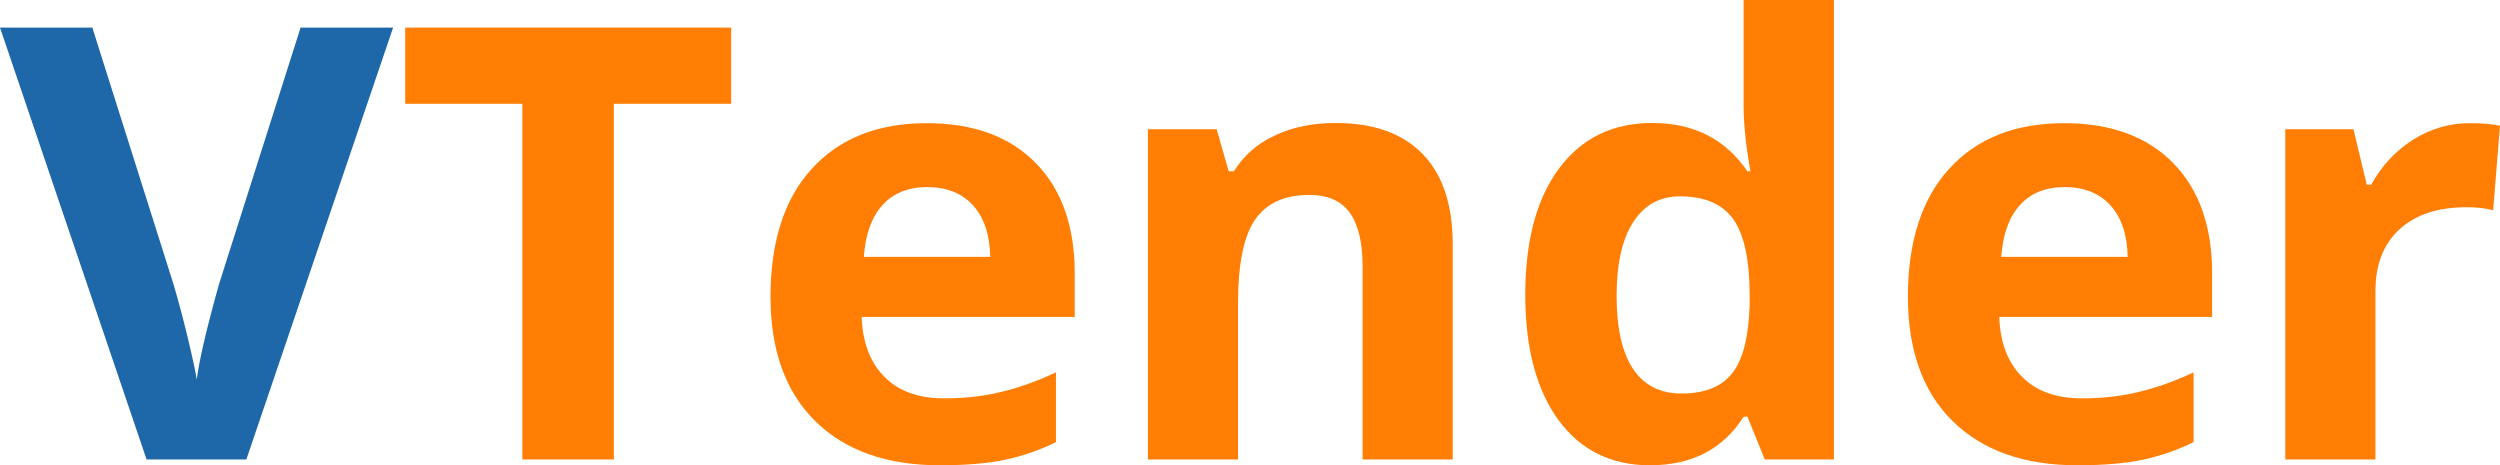 <?xml version="1.0" encoding="utf-8"?>
<!-- Generator: Adobe Illustrator 18.0.0, SVG Export Plug-In . SVG Version: 6.00 Build 0)  -->
<!DOCTYPE svg PUBLIC "-//W3C//DTD SVG 1.1//EN" "http://www.w3.org/Graphics/SVG/1.1/DTD/svg11.dtd">
<svg version="1.1" id="Слой_1" xmlns="http://www.w3.org/2000/svg" xmlns:xlink="http://www.w3.org/1999/xlink" x="0px" y="0px"
	 viewBox="0 93.1 1240.1 230.9" enable-background="new 0 93.1 1240.1 230.9" xml:space="preserve">
<g enable-background="new    ">
	<path fill="#1E68A9" d="M149.1,106.8H195L122.2,321H72.7L0,106.8h45.8l40.3,127.4c2.2,7.5,4.6,16.3,7,26.3c2.4,10,3.9,17,4.5,20.9
		c1.1-9,4.7-24.7,11-47.2L149.1,106.8z"/>
</g>
<g enable-background="new    ">
	<path fill="#FF7E03" d="M304.5,321h-45.4V144.6H201v-37.8h161.7v37.8h-58.2V321z"/>
	<path fill="#FF7E03" d="M466.3,323.9c-26.4,0-47-7.3-61.8-21.8c-14.8-14.5-22.3-35.2-22.3-61.8c0-27.4,6.9-48.7,20.6-63.6
		c13.7-15,32.7-22.5,56.9-22.5c23.1,0,41.2,6.6,54.1,19.8s19.3,31.4,19.3,54.6v21.7H427.4c0.5,12.7,4.2,22.6,11.3,29.7
		c7,7.1,16.9,10.7,29.6,10.7c9.9,0,19.2-1,28-3.1s18-5.3,27.5-9.8v34.6c-7.8,3.9-16.2,6.8-25,8.7C489.9,323,479.1,323.9,466.3,323.9
		z M460,185.9c-9.5,0-16.9,3-22.3,9c-5.4,6-8.4,14.5-9.2,25.6h62.7c-0.2-11-3.1-19.6-8.6-25.6S469.4,185.9,460,185.9z"/>
	<path fill="#FF7E03" d="M720.6,321h-44.7v-95.7c0-11.8-2.1-20.7-6.3-26.6c-4.2-5.9-10.9-8.9-20.1-8.9c-12.5,0-21.5,4.2-27.1,12.5
		s-8.3,22.2-8.3,41.5V321h-44.7V157.2h34.1l6,20.9h2.5c5-7.9,11.8-13.9,20.6-17.9c8.7-4.1,18.7-6.1,29.8-6.1
		c19,0,33.5,5.2,43.4,15.5c9.9,10.3,14.8,25.2,14.8,44.6V321z"/>
	<path fill="#FF7E03" d="M818.4,323.9c-19.2,0-34.4-7.5-45.3-22.4s-16.5-35.6-16.5-62.1c0-26.9,5.6-47.8,16.8-62.8
		c11.2-15,26.6-22.5,46.2-22.5c20.6,0,36.3,8,47.2,24h1.5c-2.2-12.2-3.4-23.1-3.4-32.7V93.1h44.8V321h-34.3l-8.6-21.2h-1.9
		C854.7,315.9,839.2,323.9,818.4,323.9z M834.1,288.3c11.4,0,19.8-3.3,25.1-10c5.3-6.6,8.2-17.9,8.7-33.8v-4.8
		c0-17.6-2.7-30.2-8.1-37.8s-14.2-11.4-26.4-11.4c-10,0-17.7,4.2-23.2,12.7c-5.5,8.4-8.3,20.7-8.3,36.8s2.8,28.2,8.3,36.3
		S823.7,288.3,834.1,288.3z"/>
	<path fill="#FF7E03" d="M1030.5,323.9c-26.4,0-47-7.3-61.8-21.8c-14.8-14.5-22.3-35.2-22.3-61.8c0-27.4,6.9-48.7,20.6-63.6
		c13.7-15,32.7-22.5,56.9-22.5c23.1,0,41.2,6.6,54.1,19.8s19.3,31.4,19.3,54.6v21.7H991.7c0.5,12.7,4.2,22.6,11.3,29.7
		c7,7.1,16.9,10.7,29.6,10.7c9.9,0,19.2-1,28-3.1s18-5.3,27.5-9.8v34.6c-7.8,3.9-16.2,6.8-25,8.7
		C1054.1,323,1043.3,323.9,1030.5,323.9z M1024.2,185.9c-9.5,0-16.9,3-22.3,9c-5.4,6-8.4,14.5-9.2,25.6h62.7
		c-0.2-11-3.1-19.6-8.6-25.6S1033.7,185.9,1024.2,185.9z"/>
	<path fill="#FF7E03" d="M1225,154.2c6.1,0,11.1,0.4,15.1,1.3l-3.4,41.9c-3.6-1-8-1.5-13.2-1.5c-14.3,0-25.4,3.7-33.3,11
		c-8,7.3-11.9,17.6-11.9,30.8V321h-44.7V157.2h33.8l6.6,27.5h2.2c5.1-9.2,11.9-16.6,20.6-22.2C1205.5,157,1214.9,154.2,1225,154.2z"
		/>
</g>
</svg>
